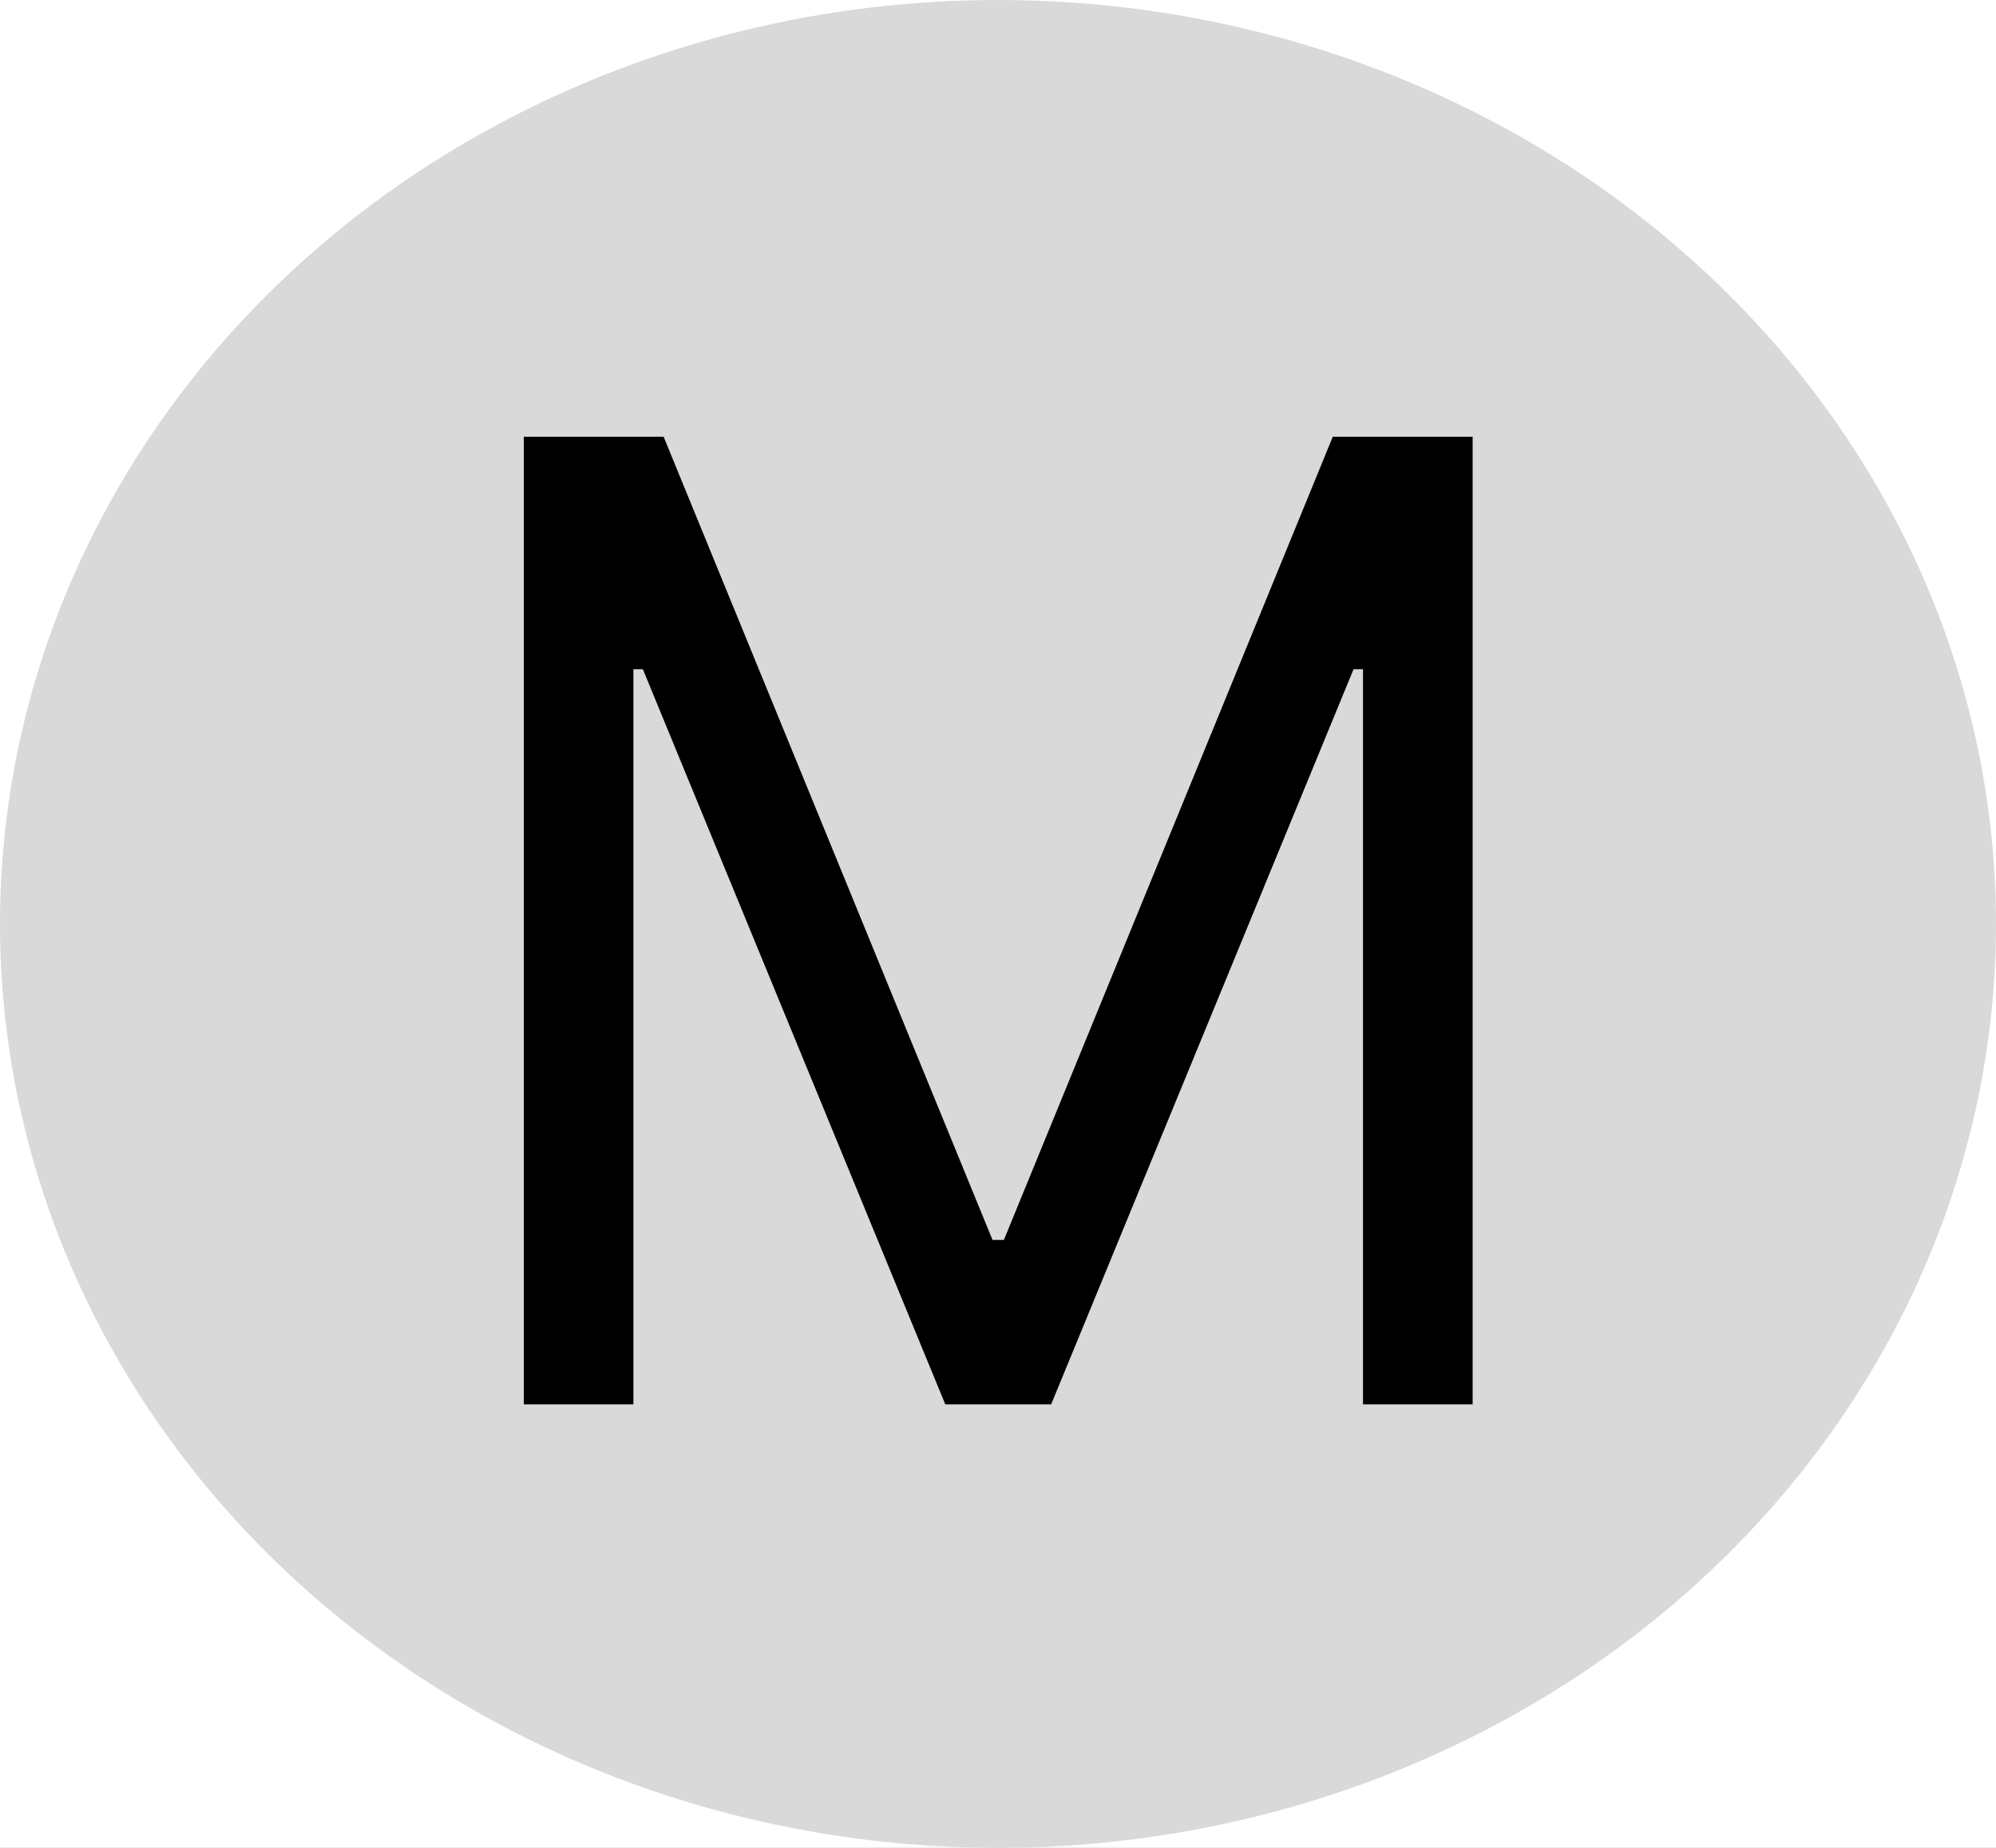 <svg width="54" height="50" viewBox="0 0 54 50" fill="none" xmlns="http://www.w3.org/2000/svg">
<rect x="0" y="0" width="54" height="50" fill="#808080" stroke="none"/>
<g clip-path="url(#clip0_1897_138)">
<rect width="54" height="50" fill="white"/>
<ellipse cx="27" cy="25" rx="27" ry="25" fill="#D9D9D9"/>
<path d="M14.171 11.818H17.954L26.852 33.551H27.159L36.057 11.818H39.841V38H36.875V18.108H36.619L28.438 38H25.574L17.392 18.108H17.136V38H14.171V11.818Z" fill="black"/>
</g>
<defs>
<clipPath id="clip0_1897_138">
<rect width="54" height="50" fill="white"/>
</clipPath>
</defs>
</svg>
